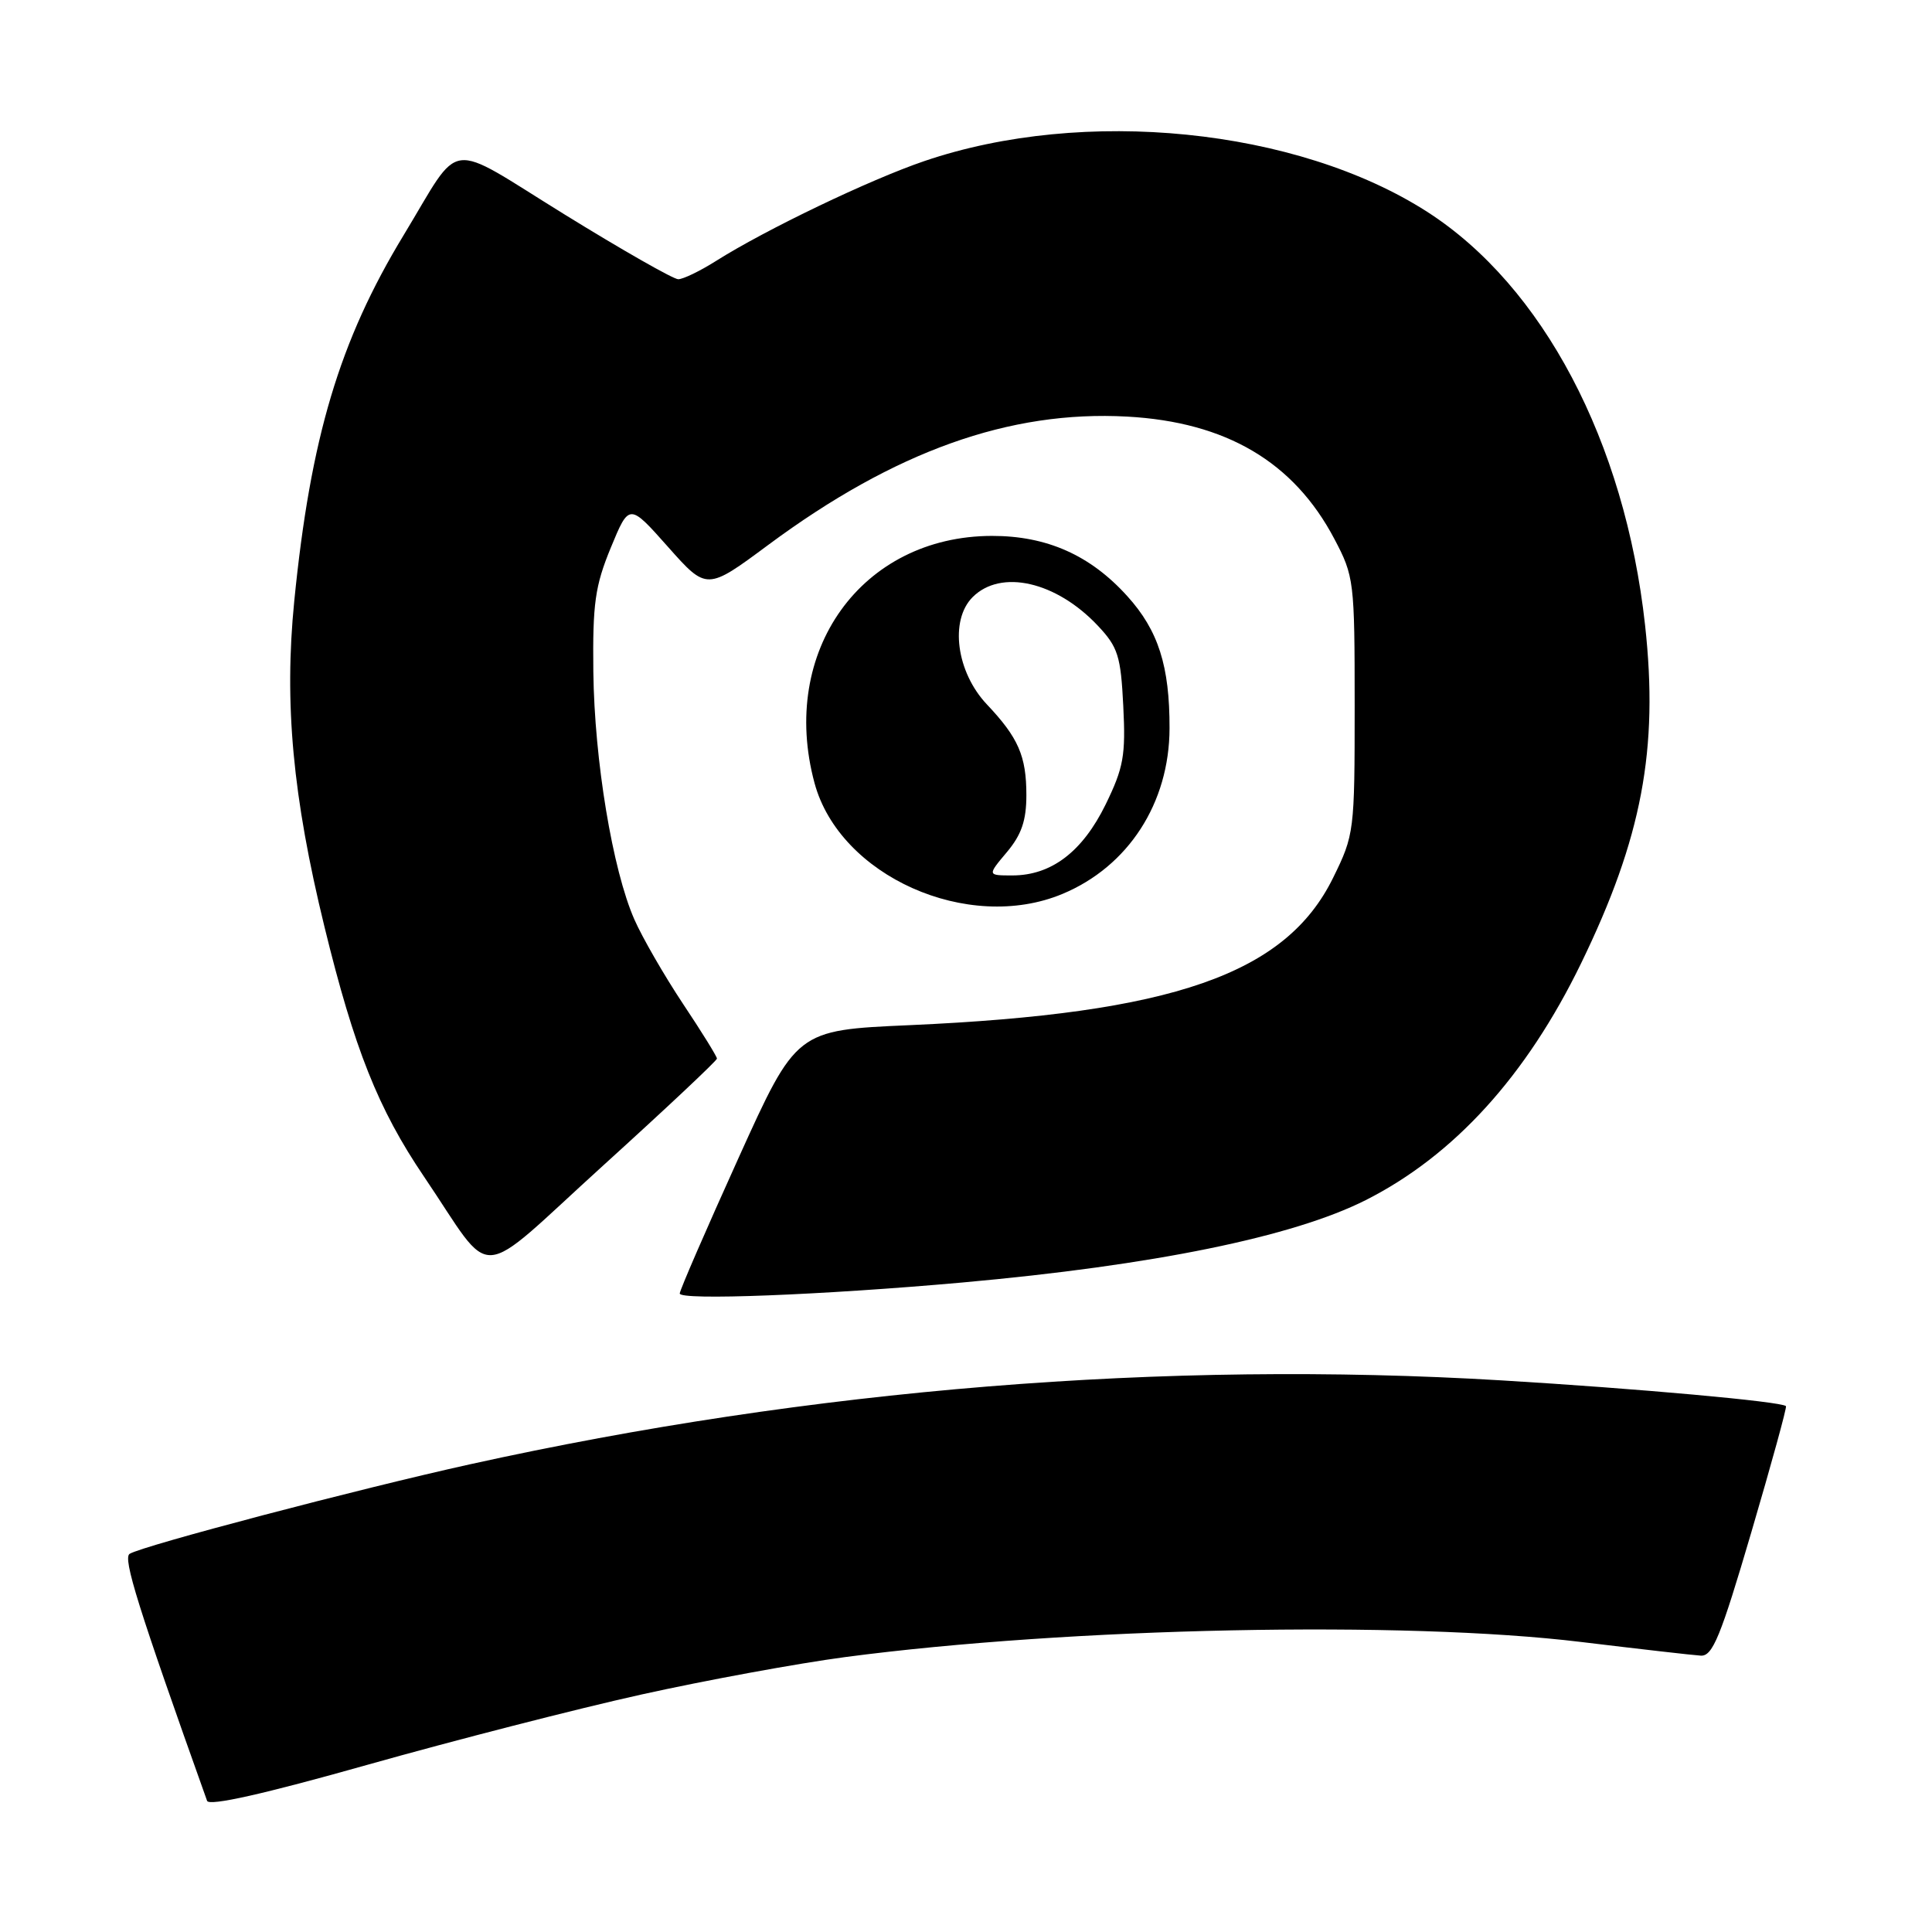 <?xml version="1.0" encoding="UTF-8" standalone="no"?>
<!DOCTYPE svg PUBLIC "-//W3C//DTD SVG 1.1//EN" "http://www.w3.org/Graphics/SVG/1.1/DTD/svg11.dtd" >
<svg xmlns="http://www.w3.org/2000/svg" xmlns:xlink="http://www.w3.org/1999/xlink" version="1.1" viewBox="0 0 256 256">
 <g >
 <path fill="currentColor"
d=" M 85.00 224.53 C 93.53 222.64 105.67 220.41 112.00 219.57 C 141.78 215.64 186.11 214.73 209.50 217.57 C 217.20 218.50 224.34 219.32 225.36 219.38 C 226.93 219.48 227.99 216.88 232.06 203.03 C 234.72 193.98 236.79 186.46 236.65 186.32 C 236.05 185.71 216.98 183.99 199.00 182.91 C 154.39 180.23 107.48 184.04 62.31 194.02 C 47.50 197.29 18.93 204.81 17.18 205.89 C 16.25 206.46 18.30 213.01 27.44 238.62 C 27.70 239.35 34.97 237.72 48.67 233.85 C 60.13 230.62 76.47 226.42 85.00 224.53 Z  M 127.50 169.94 C 152.86 167.66 171.31 163.89 180.95 159.03 C 192.65 153.12 202.24 142.58 209.50 127.65 C 217.56 111.08 219.79 99.27 217.98 82.83 C 215.31 58.53 204.43 37.90 189.10 28.06 C 171.84 16.99 143.63 14.14 122.49 21.34 C 115.26 23.80 101.47 30.41 94.84 34.60 C 92.75 35.92 90.51 37.00 89.87 37.00 C 89.23 37.00 82.44 33.13 74.78 28.40 C 58.85 18.56 61.32 18.24 53.49 31.15 C 44.97 45.19 41.15 57.98 38.99 79.65 C 37.64 93.21 38.78 105.55 42.99 122.79 C 46.95 139.00 50.11 146.94 56.17 155.89 C 65.68 169.93 62.64 170.12 79.93 154.43 C 88.22 146.91 95.00 140.54 95.00 140.27 C 95.00 139.99 92.97 136.71 90.48 132.98 C 88.00 129.24 85.11 124.23 84.06 121.84 C 81.17 115.28 78.76 100.75 78.62 89.00 C 78.52 79.99 78.84 77.66 80.93 72.58 C 83.37 66.67 83.37 66.67 88.51 72.46 C 93.65 78.25 93.65 78.25 101.83 72.18 C 118.54 59.80 133.76 54.35 149.34 55.20 C 162.47 55.92 171.43 61.20 176.81 71.41 C 179.42 76.36 179.50 76.98 179.50 93.50 C 179.50 110.18 179.45 110.61 176.64 116.32 C 170.37 129.09 155.40 134.29 120.51 135.84 C 105.52 136.50 105.52 136.50 97.83 153.50 C 93.60 162.85 90.10 170.90 90.07 171.39 C 90.00 172.34 108.92 171.60 127.50 169.94 Z  M 140.78 118.45 C 149.51 114.81 154.95 106.41 154.97 96.50 C 154.99 88.26 153.49 83.54 149.37 78.99 C 144.47 73.56 138.70 71.00 131.43 71.01 C 114.16 71.04 103.21 86.30 107.93 103.76 C 111.26 116.08 128.26 123.67 140.78 118.45 Z  M 133.41 112.92 C 135.35 110.61 136.00 108.73 136.00 105.36 C 136.00 100.18 134.94 97.75 130.77 93.34 C 126.72 89.05 125.81 82.19 128.88 79.12 C 132.63 75.37 139.96 77.05 145.48 82.92 C 148.14 85.75 148.51 86.91 148.84 93.56 C 149.17 100.11 148.88 101.72 146.50 106.60 C 143.43 112.86 139.32 115.99 134.16 116.00 C 130.82 116.00 130.82 116.00 133.41 112.92 Z "/>
</g>
</svg>
